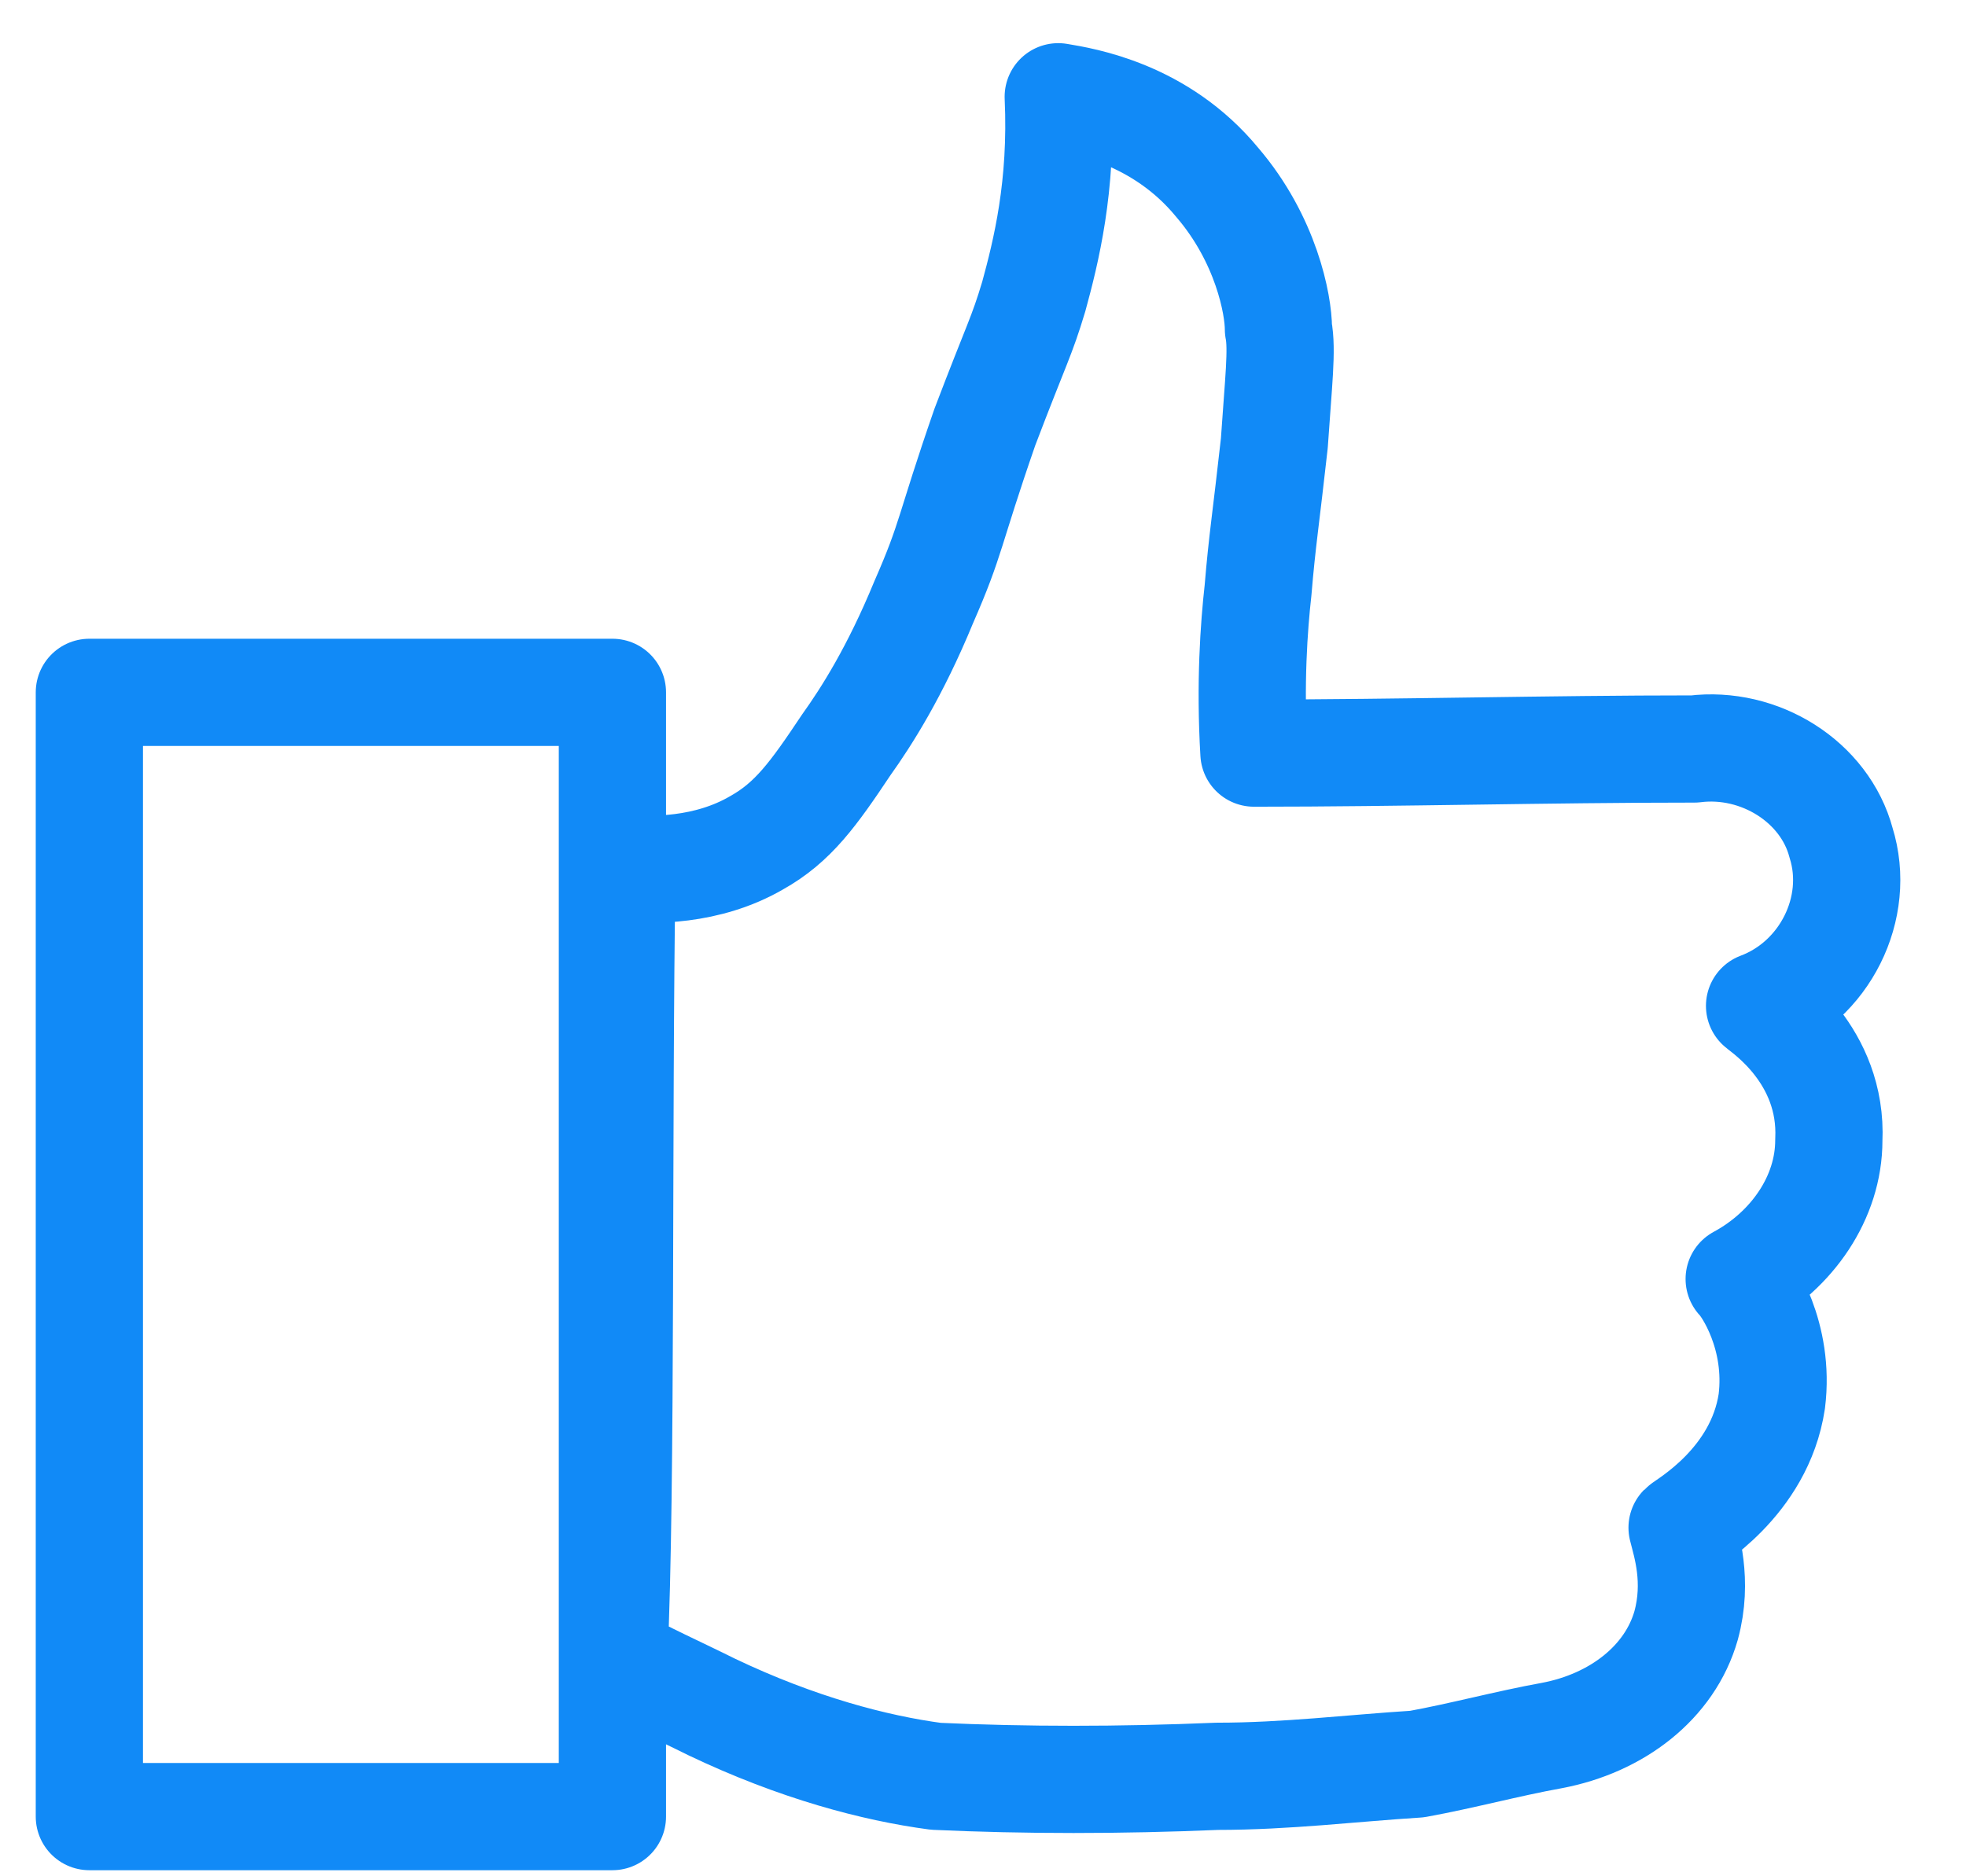 <svg viewBox="0 0 22 21" fill="none" xmlns="http://www.w3.org/2000/svg">
<path d="M6.96 9.706C7.279 9.752 7.918 9.752 8.466 9.433C8.876 9.204 9.104 8.885 9.469 8.338C9.698 8.018 10.017 7.516 10.336 6.741C10.656 6.011 10.61 5.965 11.021 4.779C11.386 3.821 11.431 3.775 11.568 3.319C11.705 2.817 11.888 2.087 11.842 1.083C12.116 1.129 12.983 1.266 13.621 2.041C14.169 2.68 14.306 3.41 14.306 3.684C14.351 3.912 14.306 4.277 14.26 4.961C14.169 5.782 14.123 6.056 14.078 6.604C14.032 7.014 13.986 7.653 14.032 8.429C15.675 8.429 17.317 8.383 18.96 8.383C19.69 8.292 20.42 8.748 20.602 9.433C20.83 10.163 20.42 10.984 19.69 11.258C19.735 11.303 20.511 11.805 20.465 12.763C20.465 13.402 20.055 13.995 19.462 14.315C19.553 14.406 19.918 14.953 19.827 15.683C19.69 16.596 18.868 17.052 18.823 17.098C18.868 17.28 19.005 17.691 18.868 18.193C18.686 18.831 18.093 19.288 17.363 19.425C16.861 19.516 16.359 19.653 15.857 19.744C15.127 19.79 14.397 19.881 13.621 19.881C12.526 19.927 11.477 19.927 10.473 19.881C9.789 19.79 8.922 19.562 7.964 19.105C7.599 18.923 7.188 18.74 6.869 18.558C6.96 16.642 6.914 12.626 6.96 9.706Z" stroke="#118AF7" stroke-width="1.2" stroke-miterlimit="10" stroke-linecap="round" stroke-linejoin="round"/>
<path d="M6.853 7.749H1V20.332H6.853V7.749Z" stroke="#118AF7" stroke-width="1.2" stroke-miterlimit="10" stroke-linecap="round" stroke-linejoin="round"/>
</svg>
